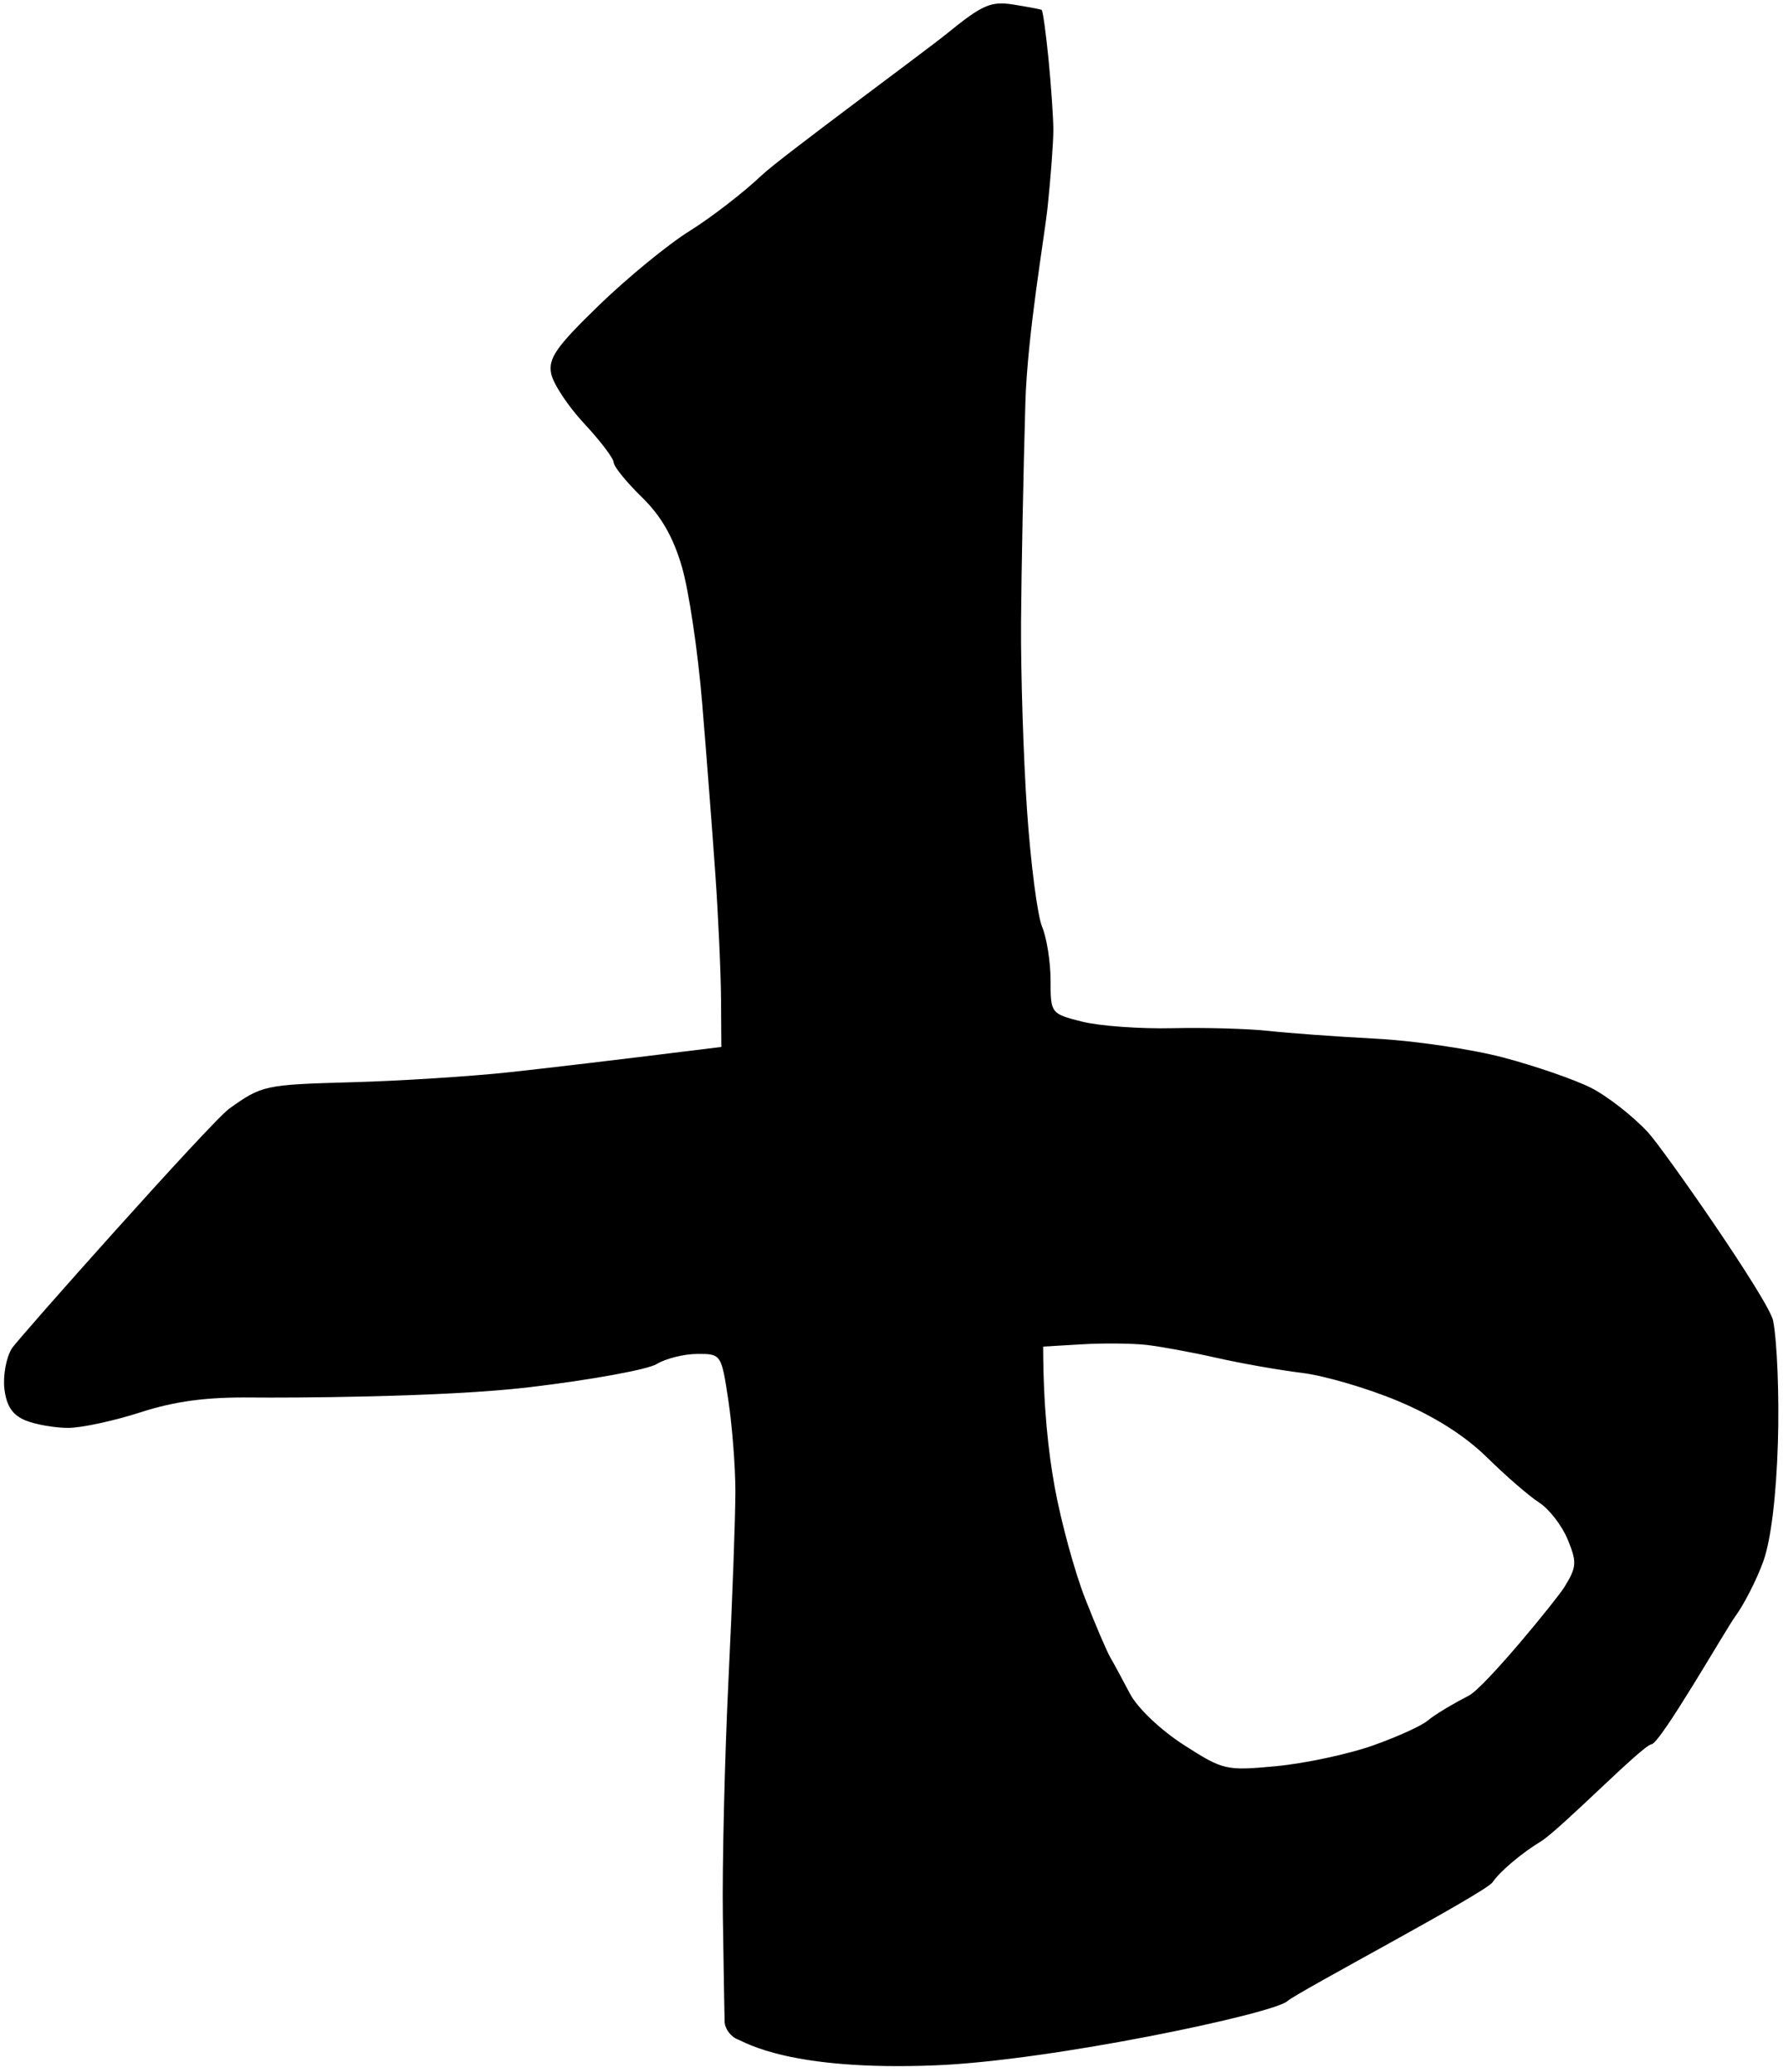<svg xmlns="http://www.w3.org/2000/svg" viewBox="0 0 723 840" width="723" height="840">
	<style>
		tspan { white-space:pre }
		.shp0 { fill: #000000 } 
	</style>
	<path id="M" fill-rule="evenodd" class="shp0" d="M411 1.86C416.77 2.78 421.89 3.75 422.38 4.02C422.86 4.28 424.11 13.27 425.17 24C426.22 34.72 427.1 47.55 427.13 52.5C427.15 57.45 426.1 71.62 424.8 84C423.5 96.37 416.6 135.45 415.78 163.5C414.97 191.55 414.18 231.37 414.03 252C413.89 272.62 414.98 307.05 416.45 328.5C417.92 349.95 420.67 371.21 422.56 375.75C424.45 380.29 426 390.07 426 397.5C426 410.88 426.12 411.03 438.75 414.23C445.76 416 462.3 417.21 475.5 416.9C488.7 416.6 506.25 417.09 514.5 418.01C522.75 418.92 542.32 420.34 558 421.16C573.67 421.98 596.96 425.43 609.75 428.83C622.54 432.22 638.4 437.7 645 441C651.6 444.3 662.06 452.45 668.25 459.12C674.44 465.79 717.35 527.25 718.99 535.5C720.63 543.75 721.51 566.02 720.93 585C720.27 606.7 718.09 624.51 715.04 633C712.38 640.42 707.22 650.55 703.57 655.5C699.93 660.45 673.35 706.84 669.67 707.25C666 707.66 632.59 741.9 624.75 746.67C616.91 751.45 608.14 758.87 605.25 763.17C602.36 767.48 526.12 807.7 522 811.41C516.36 816.49 426.65 835.5 379.5 837.42C320.36 839.83 302.14 828.02 299.25 826.95C296.36 825.88 293.93 822.64 293.83 819.75C293.74 816.86 293.42 797.62 293.12 777C292.82 756.37 293.84 713.17 295.4 681C296.97 648.82 298.22 614.4 298.2 604.5C298.18 594.6 296.89 578.05 295.33 567.72C292.52 549.1 292.42 548.93 282.75 548.97C277.39 548.99 269.96 550.84 266.25 553.09C262.54 555.34 239.25 559.57 214.5 562.49C179.51 566.63 116.02 566.79 102 566.64C83.7 566.44 71 568.13 57 572.64C46.27 576.1 33.11 578.94 27.75 578.96C22.39 578.98 14.62 577.65 10.5 576C5.13 573.85 2.66 570.23 1.8 563.25C1.14 557.89 2.49 550.46 4.8 546.75C7.11 543.04 85.57 454.82 93 449.49C106.15 440.07 107.43 439.79 142.5 438.82C162.3 438.28 191.32 436.42 207 434.71C222.67 432.99 248.32 429.99 292.5 424.5L292.37 405C292.3 394.27 291.25 371.32 290.04 354C288.82 336.67 286.43 305.62 284.72 285C283.02 264.37 279.35 239.63 276.56 230.02C273.02 217.77 268.12 209.23 260.2 201.52C253.99 195.46 248.88 189.15 248.84 187.5C248.81 185.85 243.43 178.76 236.89 171.75C230.35 164.74 224.32 155.62 223.5 151.5C222.26 145.28 225.57 140.55 242.91 123.75C254.4 112.61 270.94 99.06 279.66 93.64C288.37 88.21 301.57 78.01 309 70.96C316.42 63.91 374.92 20.97 384 13.59C398.41 1.88 401.83 0.39 411 1.86ZM423 546C423.03 570.41 425.13 588.97 427.68 603C430.24 617.02 435.76 637.27 439.96 648C444.16 658.72 448.77 669.52 450.21 672C451.66 674.47 455.23 681.09 458.17 686.7C461.21 692.51 470.59 701.45 480 707.49C496.04 717.79 497.09 718.04 517.5 716.12C529.05 715.03 546.6 711.29 556.5 707.81C566.4 704.33 576.52 699.73 579 697.59C581.47 695.45 588.9 690.95 595.5 687.59C602.1 684.23 631.3 648.45 634.36 643.5C639.35 635.41 639.49 633.46 635.71 624.24C633.39 618.6 628.18 611.85 624.12 609.24C620.06 606.63 610.57 598.42 603.05 591C594.08 582.16 581.61 574.25 566.93 568.09C554.59 562.91 537.07 557.78 528 556.67C518.92 555.57 503.4 552.84 493.5 550.6C483.6 548.36 470.77 545.99 465 545.33C459.22 544.67 447.41 544.55 438.75 545.07L423 546Z" />
</svg>